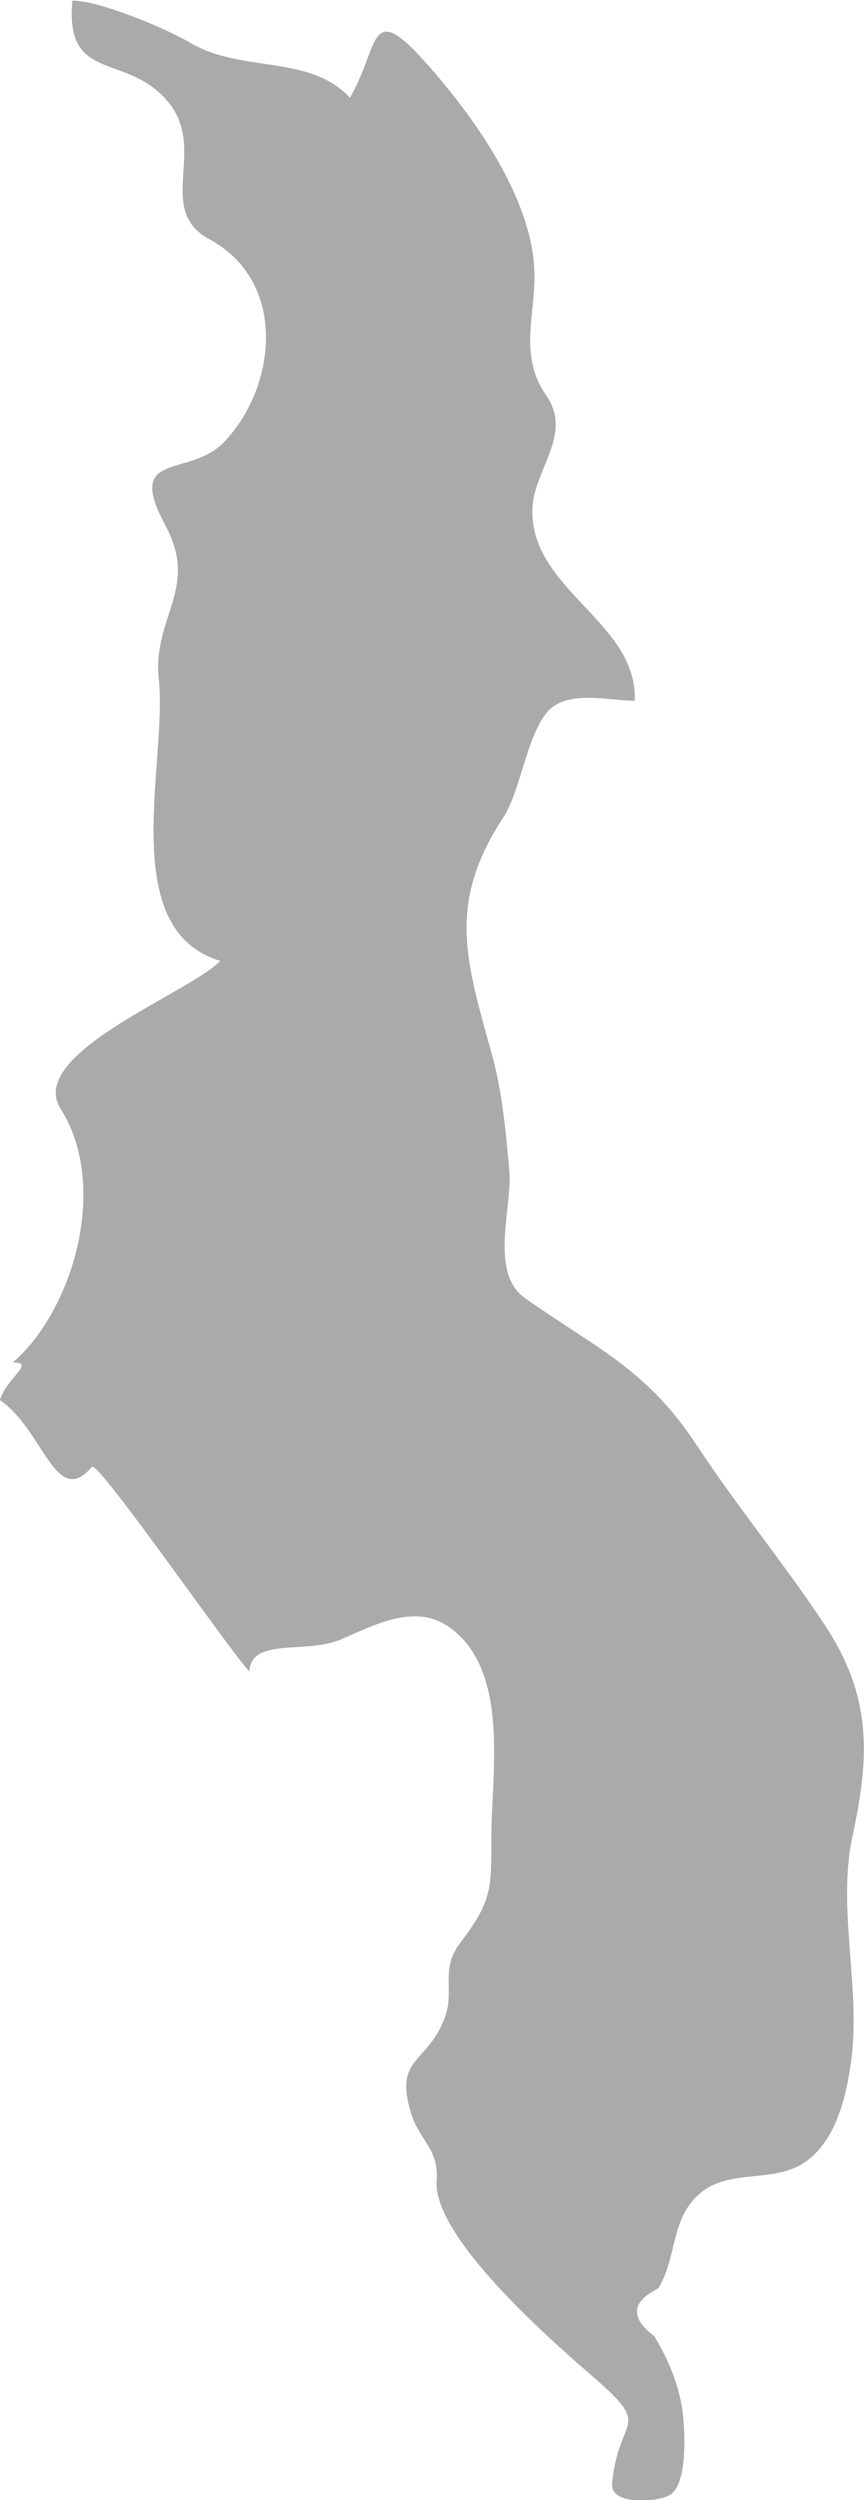 <?xml version="1.0" encoding="UTF-8" standalone="no"?>
<!-- Created with Inkscape (http://www.inkscape.org/) -->

<svg
   xmlns:dc="http://purl.org/dc/elements/1.1/"
   xmlns:cc="http://creativecommons.org/ns#"
   xmlns:rdf="http://www.w3.org/1999/02/22-rdf-syntax-ns#"
   xmlns:svg="http://www.w3.org/2000/svg"
   xmlns="http://www.w3.org/2000/svg"
   xmlns:sodipodi="http://sodipodi.sourceforge.net/DTD/sodipodi-0.dtd"
   xmlns:inkscape="http://www.inkscape.org/namespaces/inkscape"
   width="2.699mm"
   height="7.806mm"
   viewBox="0 0 2.699 7.806"
   version="1.1"
   id="svg7070"
   inkscape:version="0.92.4 (5da689c313, 2019-01-14)"
   sodipodi:docname="malawi.svg">
  <defs
     id="defs7064" />
  <sodipodi:namedview
     id="base"
     pagecolor="#ffffff"
     bordercolor="#666666"
     borderopacity="1.0"
     inkscape:pageopacity="0.0"
     inkscape:pageshadow="2"
     inkscape:zoom="7.9195959"
     inkscape:cx="21.861551"
     inkscape:cy="-1.0137396"
     inkscape:document-units="mm"
     inkscape:current-layer="layer1"
     showgrid="false"
     inkscape:window-width="958"
     inkscape:window-height="1008"
     inkscape:window-x="-7"
     inkscape:window-y="0"
     inkscape:window-maximized="0" />
  <g
     inkscape:label="Layer 1"
     inkscape:groupmode="layer"
     id="layer1"
     transform="translate(-157.239,-40.079)">
    <path
       inkscape:connector-curvature="0"
       style="fill:#aaaaaa;stroke-width:0.265"
       d="m 157.239,44.449 c 0.024,-0.072 0.112,-0.116 0.04,-0.116 0.187,-0.161 0.303,-0.55 0.149,-0.793 -0.108,-0.172 0.406,-0.362 0.499,-0.461 -0.327,-0.098 -0.164,-0.623 -0.192,-0.878 -0.021,-0.197 0.128,-0.283 0.02,-0.483 -0.126,-0.234 0.073,-0.146 0.182,-0.257 0.165,-0.169 0.204,-0.501 -0.044,-0.635 -0.171,-0.093 -0.005,-0.28 -0.129,-0.429 -0.129,-0.156 -0.323,-0.056 -0.299,-0.316 0.083,-0.001 0.293,0.087 0.369,0.132 0.158,0.094 0.372,0.035 0.498,0.171 0.096,-0.163 0.055,-0.317 0.248,-0.097 0.144,0.163 0.317,0.409 0.328,0.631 0.007,0.139 -0.052,0.267 0.037,0.395 0.086,0.124 -0.041,0.234 -0.043,0.358 -0.004,0.252 0.329,0.35 0.32,0.596 -0.076,0 -0.187,-0.03 -0.255,0.018 -0.077,0.055 -0.099,0.26 -0.155,0.345 -0.175,0.267 -0.12,0.441 -0.038,0.735 0.034,0.12 0.045,0.246 0.056,0.369 0.01,0.115 -0.064,0.318 0.049,0.398 0.218,0.154 0.378,0.219 0.535,0.457 0.125,0.19 0.269,0.365 0.396,0.555 0.15,0.224 0.149,0.406 0.092,0.668 -0.05,0.233 0.031,0.483 -0.007,0.722 -0.016,0.103 -0.047,0.226 -0.136,0.292 -0.099,0.073 -0.239,0.021 -0.333,0.101 -0.094,0.079 -0.071,0.202 -0.131,0.297 -0.084,0.042 -0.088,0.092 -0.012,0.149 0.048,0.08 0.084,0.168 0.091,0.262 0.004,0.046 0.012,0.198 -0.041,0.233 -0.037,0.024 -0.187,0.034 -0.182,-0.033 0.019,-0.217 0.132,-0.169 -0.059,-0.335 -0.124,-0.107 -0.5,-0.434 -0.489,-0.611 0.007,-0.103 -0.053,-0.125 -0.08,-0.212 -0.054,-0.178 0.052,-0.153 0.106,-0.3 0.031,-0.085 -0.016,-0.148 0.047,-0.231 0.1,-0.132 0.098,-0.167 0.098,-0.334 0,-0.195 0.059,-0.518 -0.132,-0.653 -0.108,-0.076 -0.235,-0.005 -0.339,0.039 -0.106,0.046 -0.28,-0.008 -0.285,0.1 -0.067,-0.072 -0.473,-0.661 -0.492,-0.639 -0.114,0.133 -0.15,-0.116 -0.288,-0.209 z"
       id="mw" />
  </g>
</svg>
